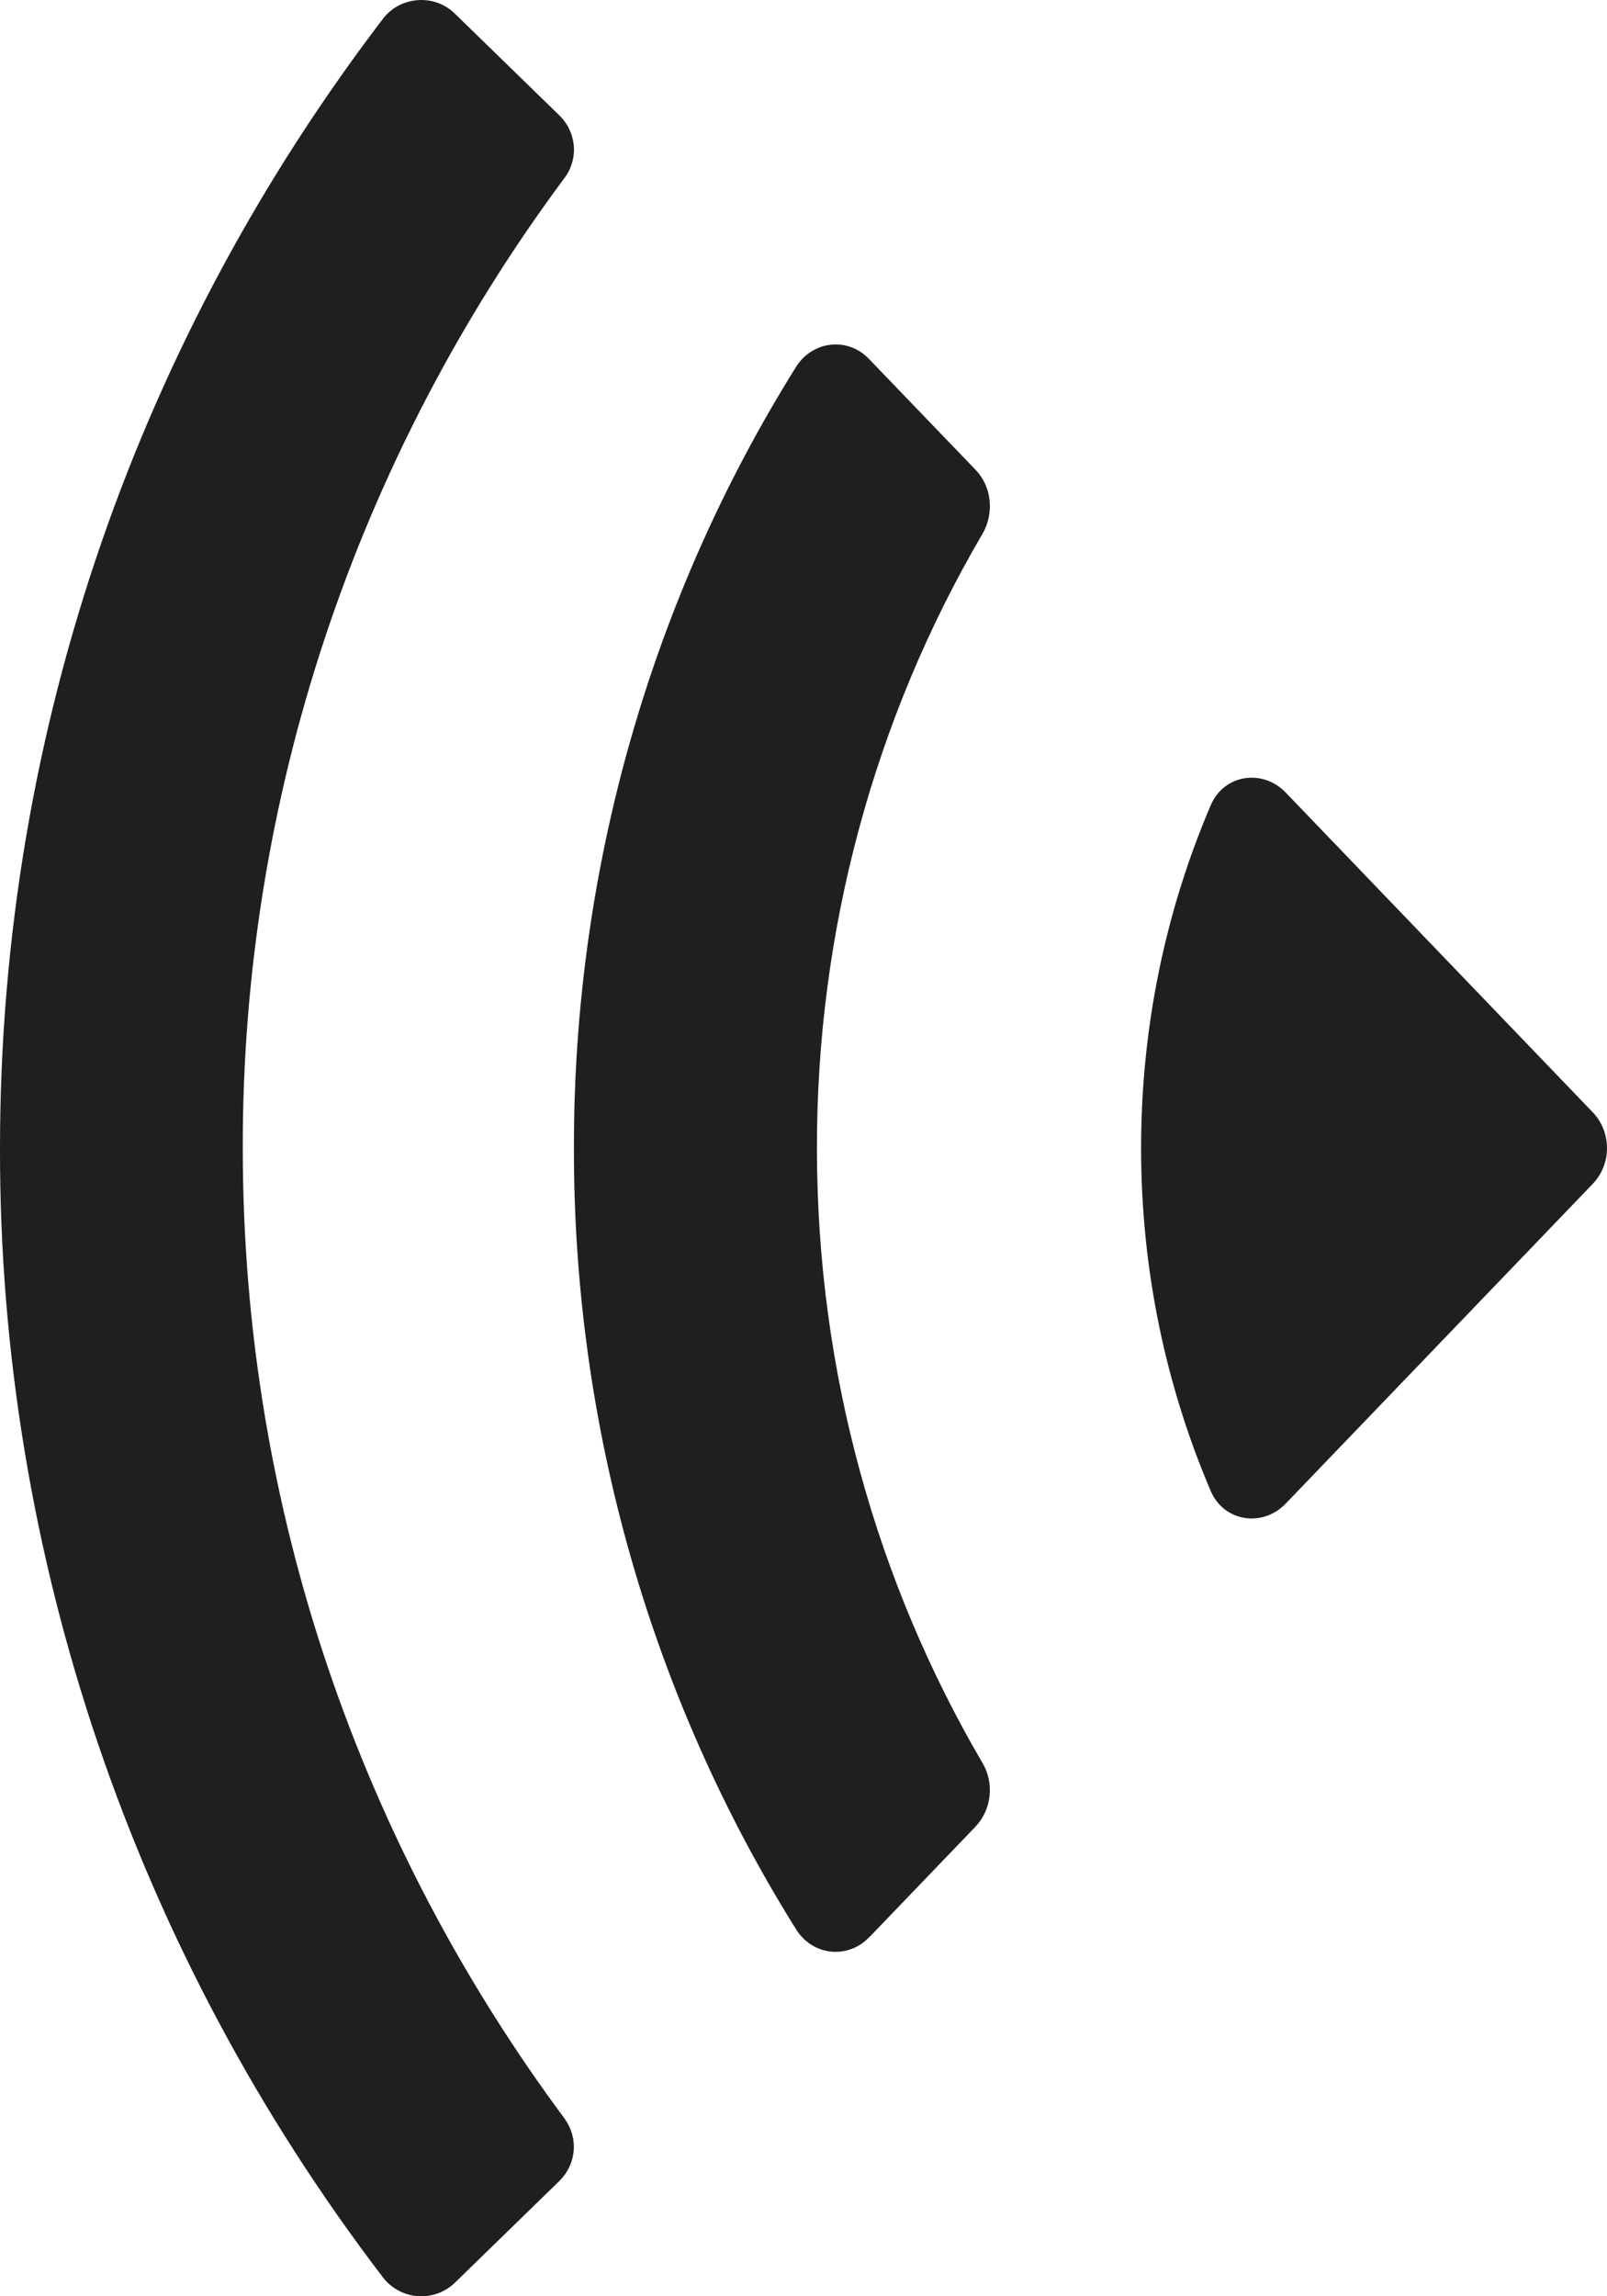 <svg width="14" height="20" viewBox="0 0 14 20" fill="none" xmlns="http://www.w3.org/2000/svg">
<path d="M3.473 0.048C3.421 0.076 3.375 0.114 3.339 0.16C1.241 2.908 2.07253e-05 6.313 2.07253e-05 10C-0.006 13.545 1.166 16.997 3.339 19.839C3.375 19.885 3.421 19.924 3.473 19.951C3.525 19.979 3.583 19.995 3.642 19.999C3.702 20.003 3.761 19.994 3.817 19.974C3.873 19.953 3.923 19.921 3.965 19.88L4.875 18.994C4.947 18.922 4.991 18.828 4.998 18.729C5.006 18.629 4.976 18.53 4.916 18.449C3.154 16.074 2.115 13.155 2.115 10C2.11 6.966 3.091 4.009 4.917 1.551C4.978 1.471 5.007 1.371 4.999 1.272C4.991 1.172 4.947 1.078 4.875 1.007L3.965 0.121C3.923 0.079 3.873 0.047 3.817 0.026C3.762 0.006 3.702 -0.003 3.643 0.001C3.583 0.005 3.526 0.021 3.473 0.048Z" fill="#1F1F1F"/>
<path d="M7.421 16.974C7.479 16.952 7.531 16.917 7.573 16.871H7.575L8.499 15.909C8.568 15.836 8.611 15.741 8.621 15.64C8.632 15.539 8.609 15.437 8.557 15.351C7.644 13.79 7.117 11.96 7.117 10C7.115 8.112 7.614 6.261 8.559 4.65C8.663 4.471 8.641 4.239 8.499 4.092L7.573 3.129C7.531 3.084 7.479 3.048 7.421 3.026C7.364 3.004 7.303 2.996 7.242 3.002C7.181 3.008 7.122 3.028 7.069 3.061C7.017 3.093 6.972 3.138 6.938 3.191C5.67 5.216 4.996 7.582 5 10C4.996 12.417 5.67 14.783 6.938 16.808C6.972 16.861 7.016 16.906 7.069 16.939C7.121 16.972 7.18 16.992 7.241 16.998C7.302 17.004 7.364 16.996 7.421 16.974Z" fill="#1F1F1F"/>
<path d="M10.548 12.987C10.663 13.255 10.999 13.305 11.2 13.097L13.876 10.311C13.956 10.228 14 10.116 14 10C14 9.883 13.956 9.771 13.876 9.688L11.2 6.902C10.999 6.694 10.663 6.744 10.548 7.013C10.158 7.925 9.941 8.936 9.941 10C9.941 11.062 10.158 12.074 10.548 12.987Z" fill="#1F1F1F"/>
</svg>
